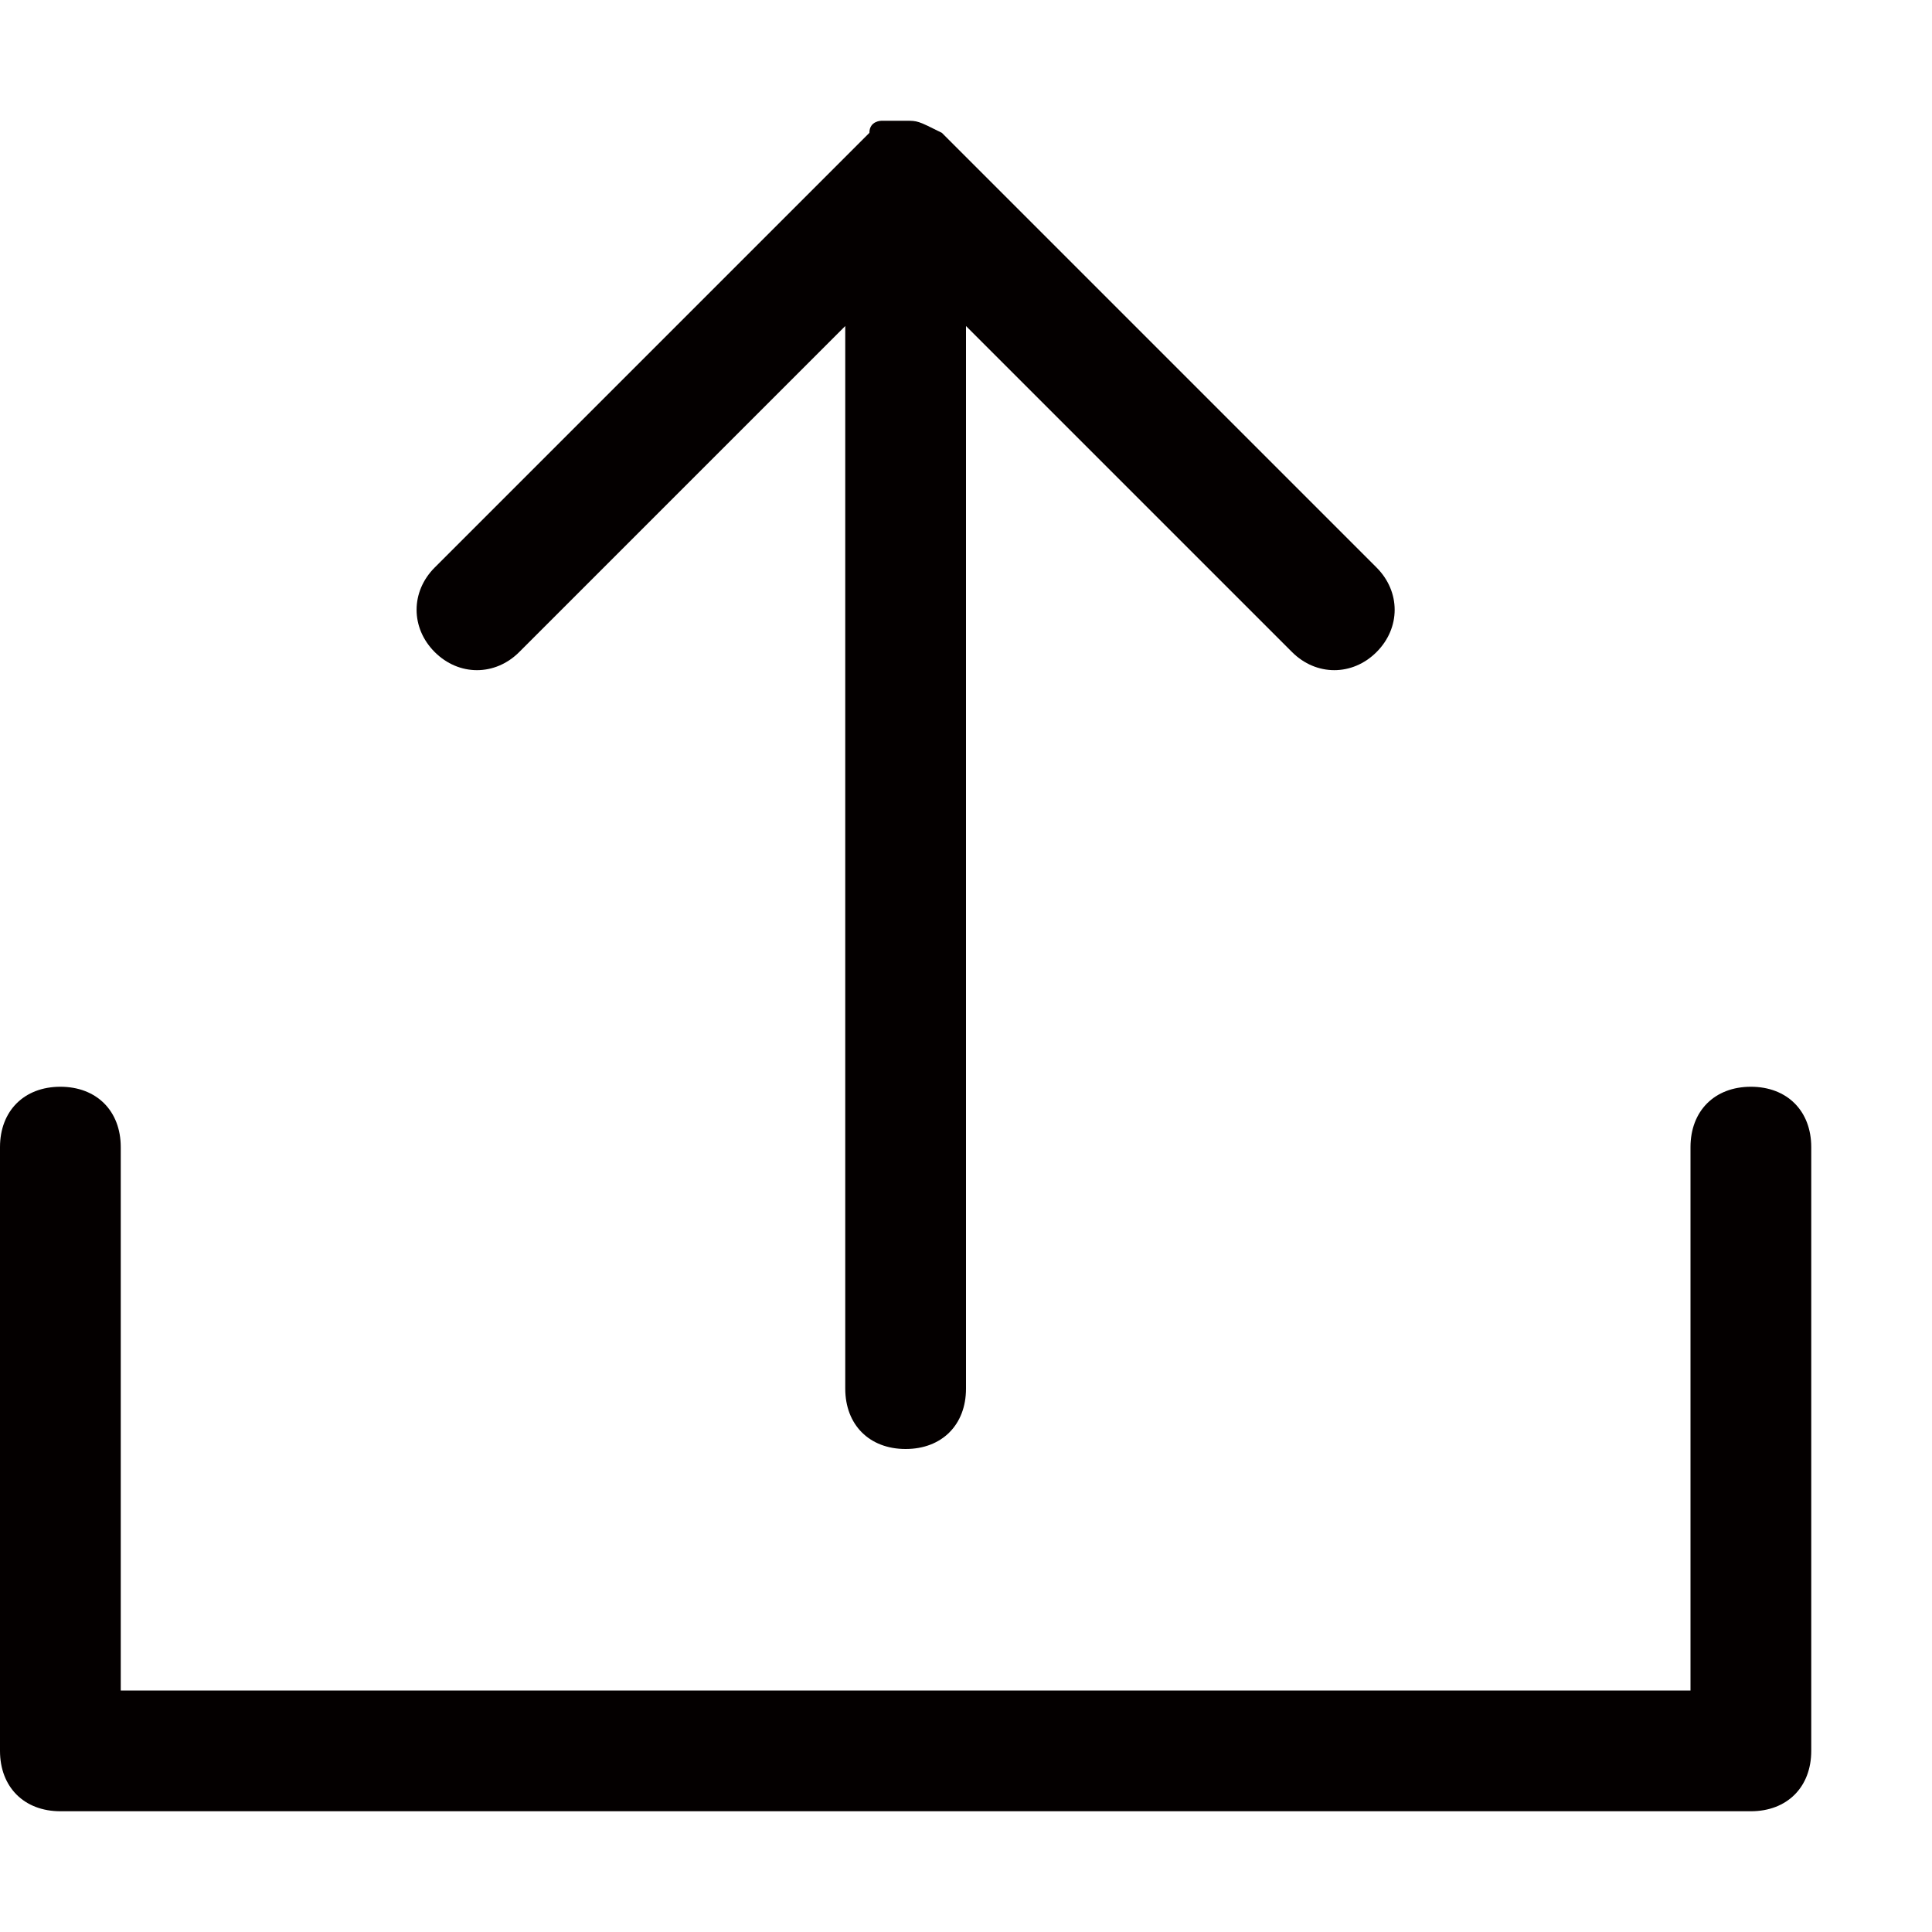 <?xml version="1.0" encoding="utf-8"?>
<!-- Generator: Adobe Illustrator 21.0.0, SVG Export Plug-In . SVG Version: 6.00 Build 0)  -->
<svg version="1.1" id="图层_1" xmlns="http://www.w3.org/2000/svg" xmlns:xlink="http://www.w3.org/1999/xlink" x="0px" y="0px"
	 viewBox="0 0 16 16" style="enable-background:new 0 0 16 16;" xml:space="preserve">
<style type="text/css">
	.st0{fill:#040000;}
</style>
<g>
	<path class="st0" d="M14.5,9C14.2,9,14,9.2,14,9.5V14H1V9.5C1,9.2,0.8,9,0.5,9S0,9.2,0,9.5v5C0,14.8,0.2,15,0.5,15h14
		c0.3,0,0.5-0.2,0.5-0.5v-5C15,9.2,14.8,9,14.5,9z"/>
	<path class="st0" d="M4.3,5.4L7,2.7v8.8C7,11.8,7.2,12,7.5,12S8,11.8,8,11.5V2.7l2.7,2.7c0.2,0.2,0.5,0.2,0.7,0
		c0.2-0.2,0.2-0.5,0-0.7L7.9,1.2c0,0,0,0,0,0c0,0-0.1-0.1-0.1-0.1c0,0,0,0,0,0C7.6,1,7.6,1,7.5,1S7.4,1,7.3,1c0,0,0,0,0,0
		c0,0-0.1,0-0.1,0.1c0,0,0,0,0,0L3.6,4.7c-0.2,0.2-0.2,0.5,0,0.7C3.8,5.6,4.1,5.6,4.3,5.4z"/>
</g>
</svg>
